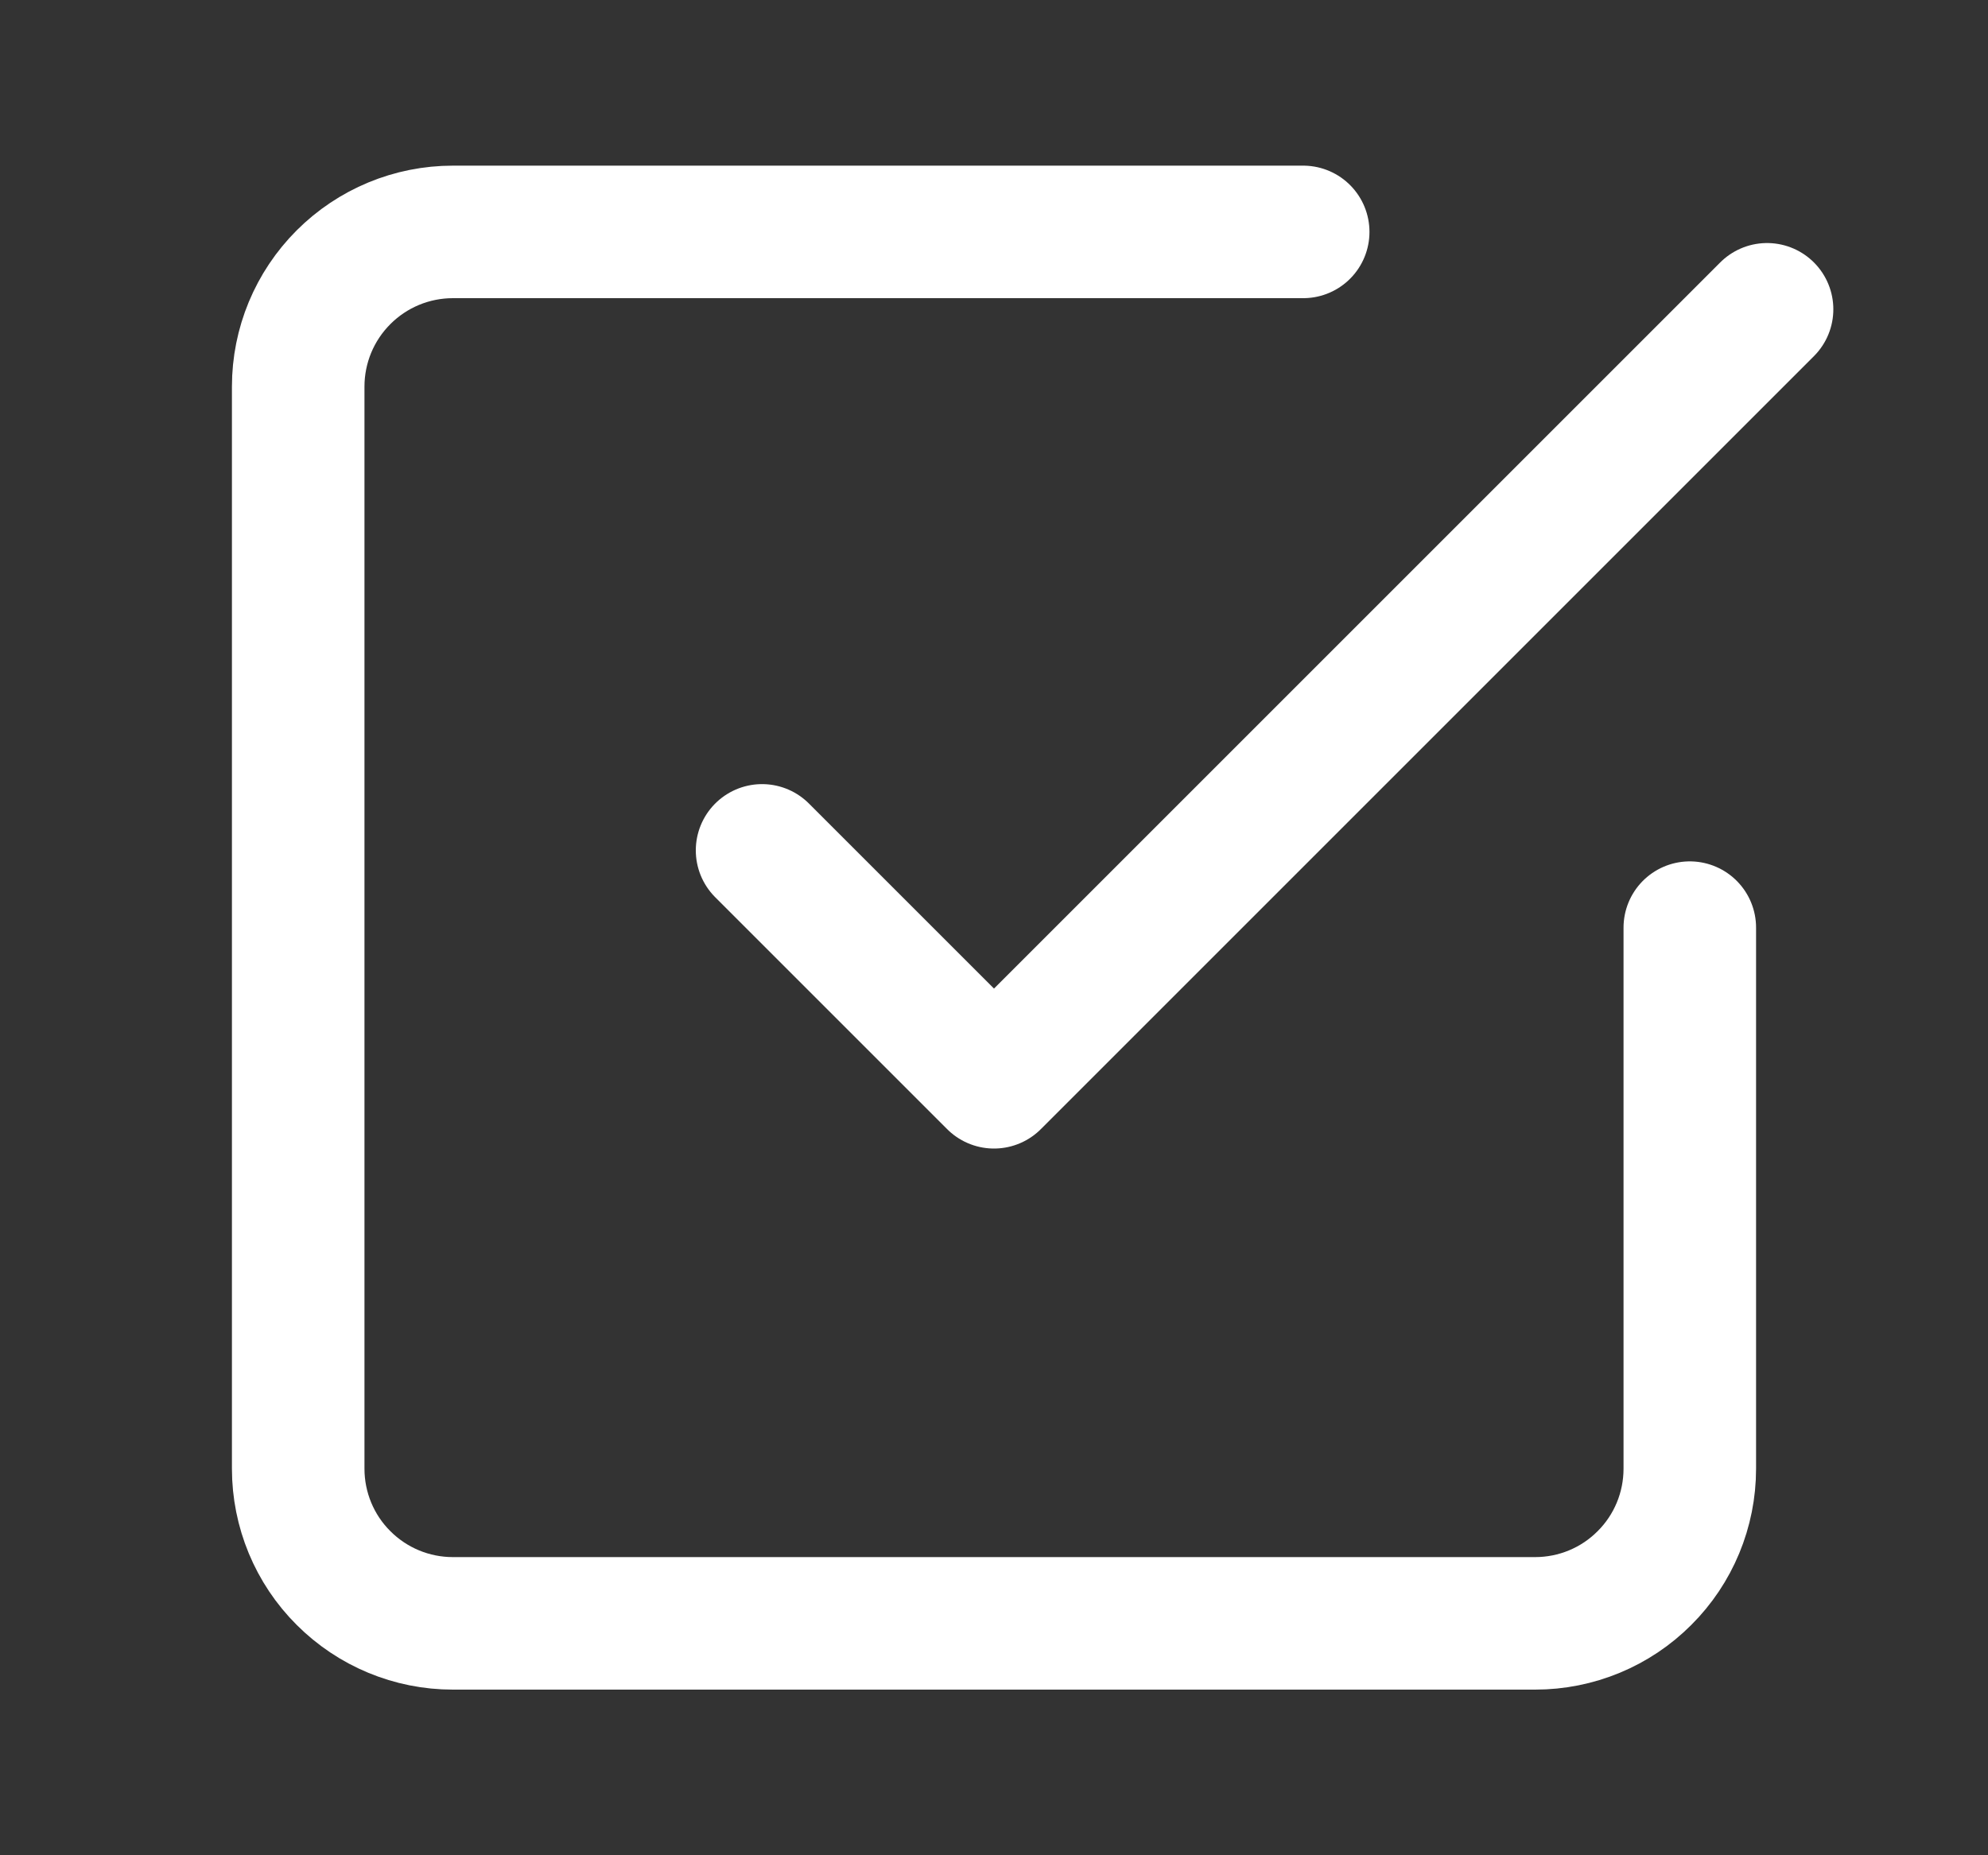 <svg width="15" height="14" viewBox="0 0 15 14" fill="none" xmlns="http://www.w3.org/2000/svg">
<rect x="0" y="0" width="15" height="14" fill="#333333" stroke="none"/>
<path d="M5.75 6.417L7.5 8.167L13.333 2.334" stroke="white" stroke-linecap="round" stroke-linejoin="round"/>
<path d="M12.75 7V11.083C12.75 11.393 12.627 11.69 12.408 11.908C12.19 12.127 11.893 12.25 11.583 12.25H3.417C3.107 12.25 2.811 12.127 2.592 11.908C2.373 11.69 2.25 11.393 2.25 11.083V2.917C2.25 2.607 2.373 2.311 2.592 2.092C2.811 1.873 3.107 1.75 3.417 1.75H9.833" stroke="white" stroke-linecap="round" stroke-linejoin="round"/>
</svg>
